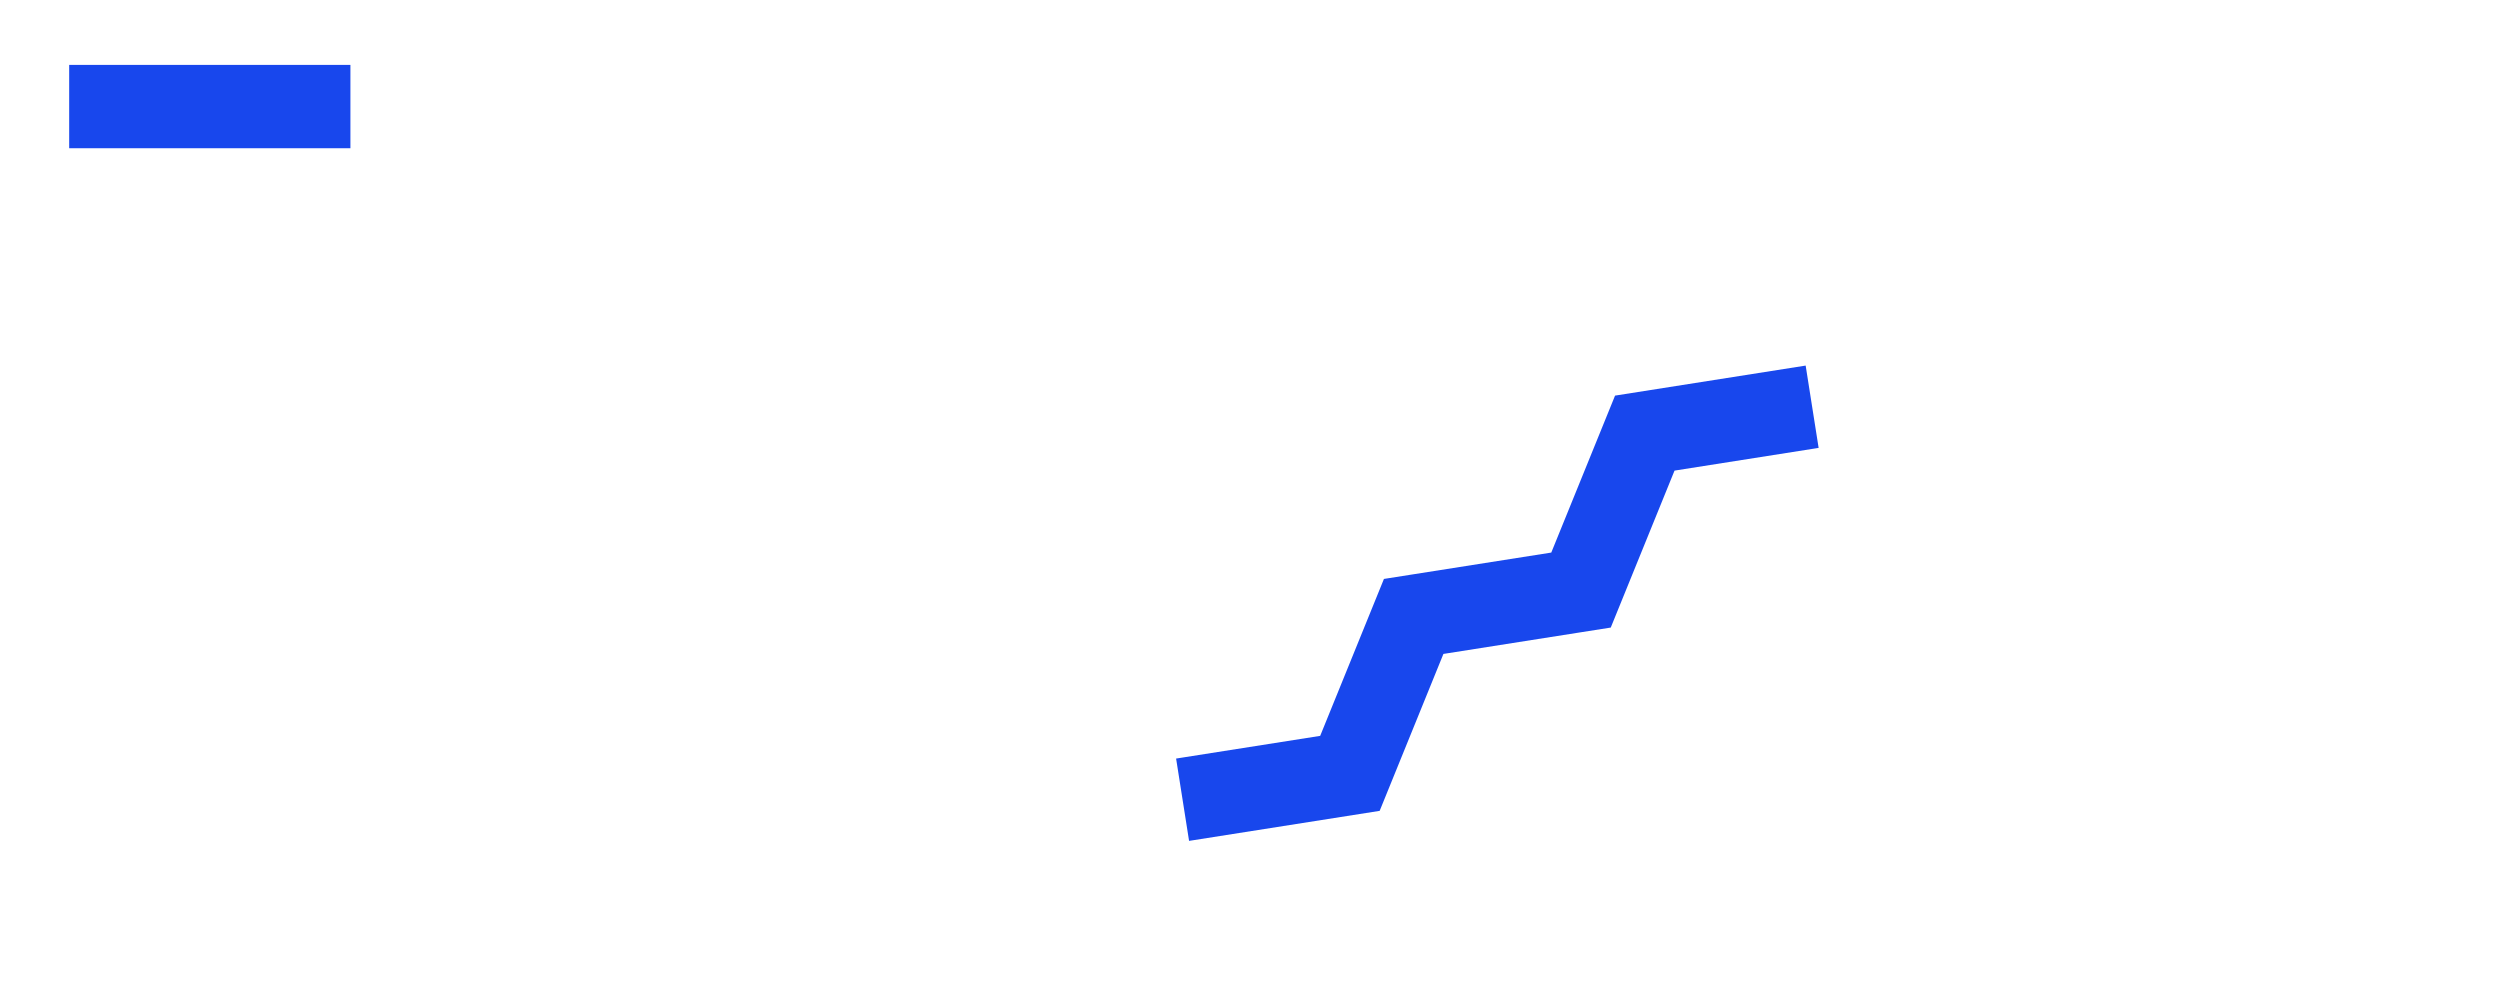 <?xml version="1.0" encoding="utf-8"?>
<!-- Generator: Adobe Illustrator 15.1.0, SVG Export Plug-In  -->
<!DOCTYPE svg PUBLIC "-//W3C//DTD SVG 1.1//EN" "http://www.w3.org/Graphics/SVG/1.1/DTD/svg11.dtd">
<svg version="1.1"
	 xmlns="http://www.w3.org/2000/svg" xmlns:xlink="http://www.w3.org/1999/xlink" xmlns:a="http://ns.adobe.com/AdobeSVGViewerExtensions/3.0/"
	 x="0px" y="0px" width="600px" height="236px" viewBox="-16.604 -15.576 600 236"
	 overflow="visible" enable-background="new -16.604 -15.576 600 236" xml:space="preserve">
<defs>
</defs>
<g>
	<polyline fill="none" stroke="#1847ED" stroke-width="20" stroke-miterlimit="10" points="267.217,176.357 307.377,170.031 
		322.678,132.366 362.84,126.04 378.146,88.37 418.311,82.041 	"/>
</g>
<line fill="none" stroke="#1847ED" stroke-width="20" stroke-miterlimit="10" x1="0" y1="10" x2="67.496" y2="10"/>
</svg>
